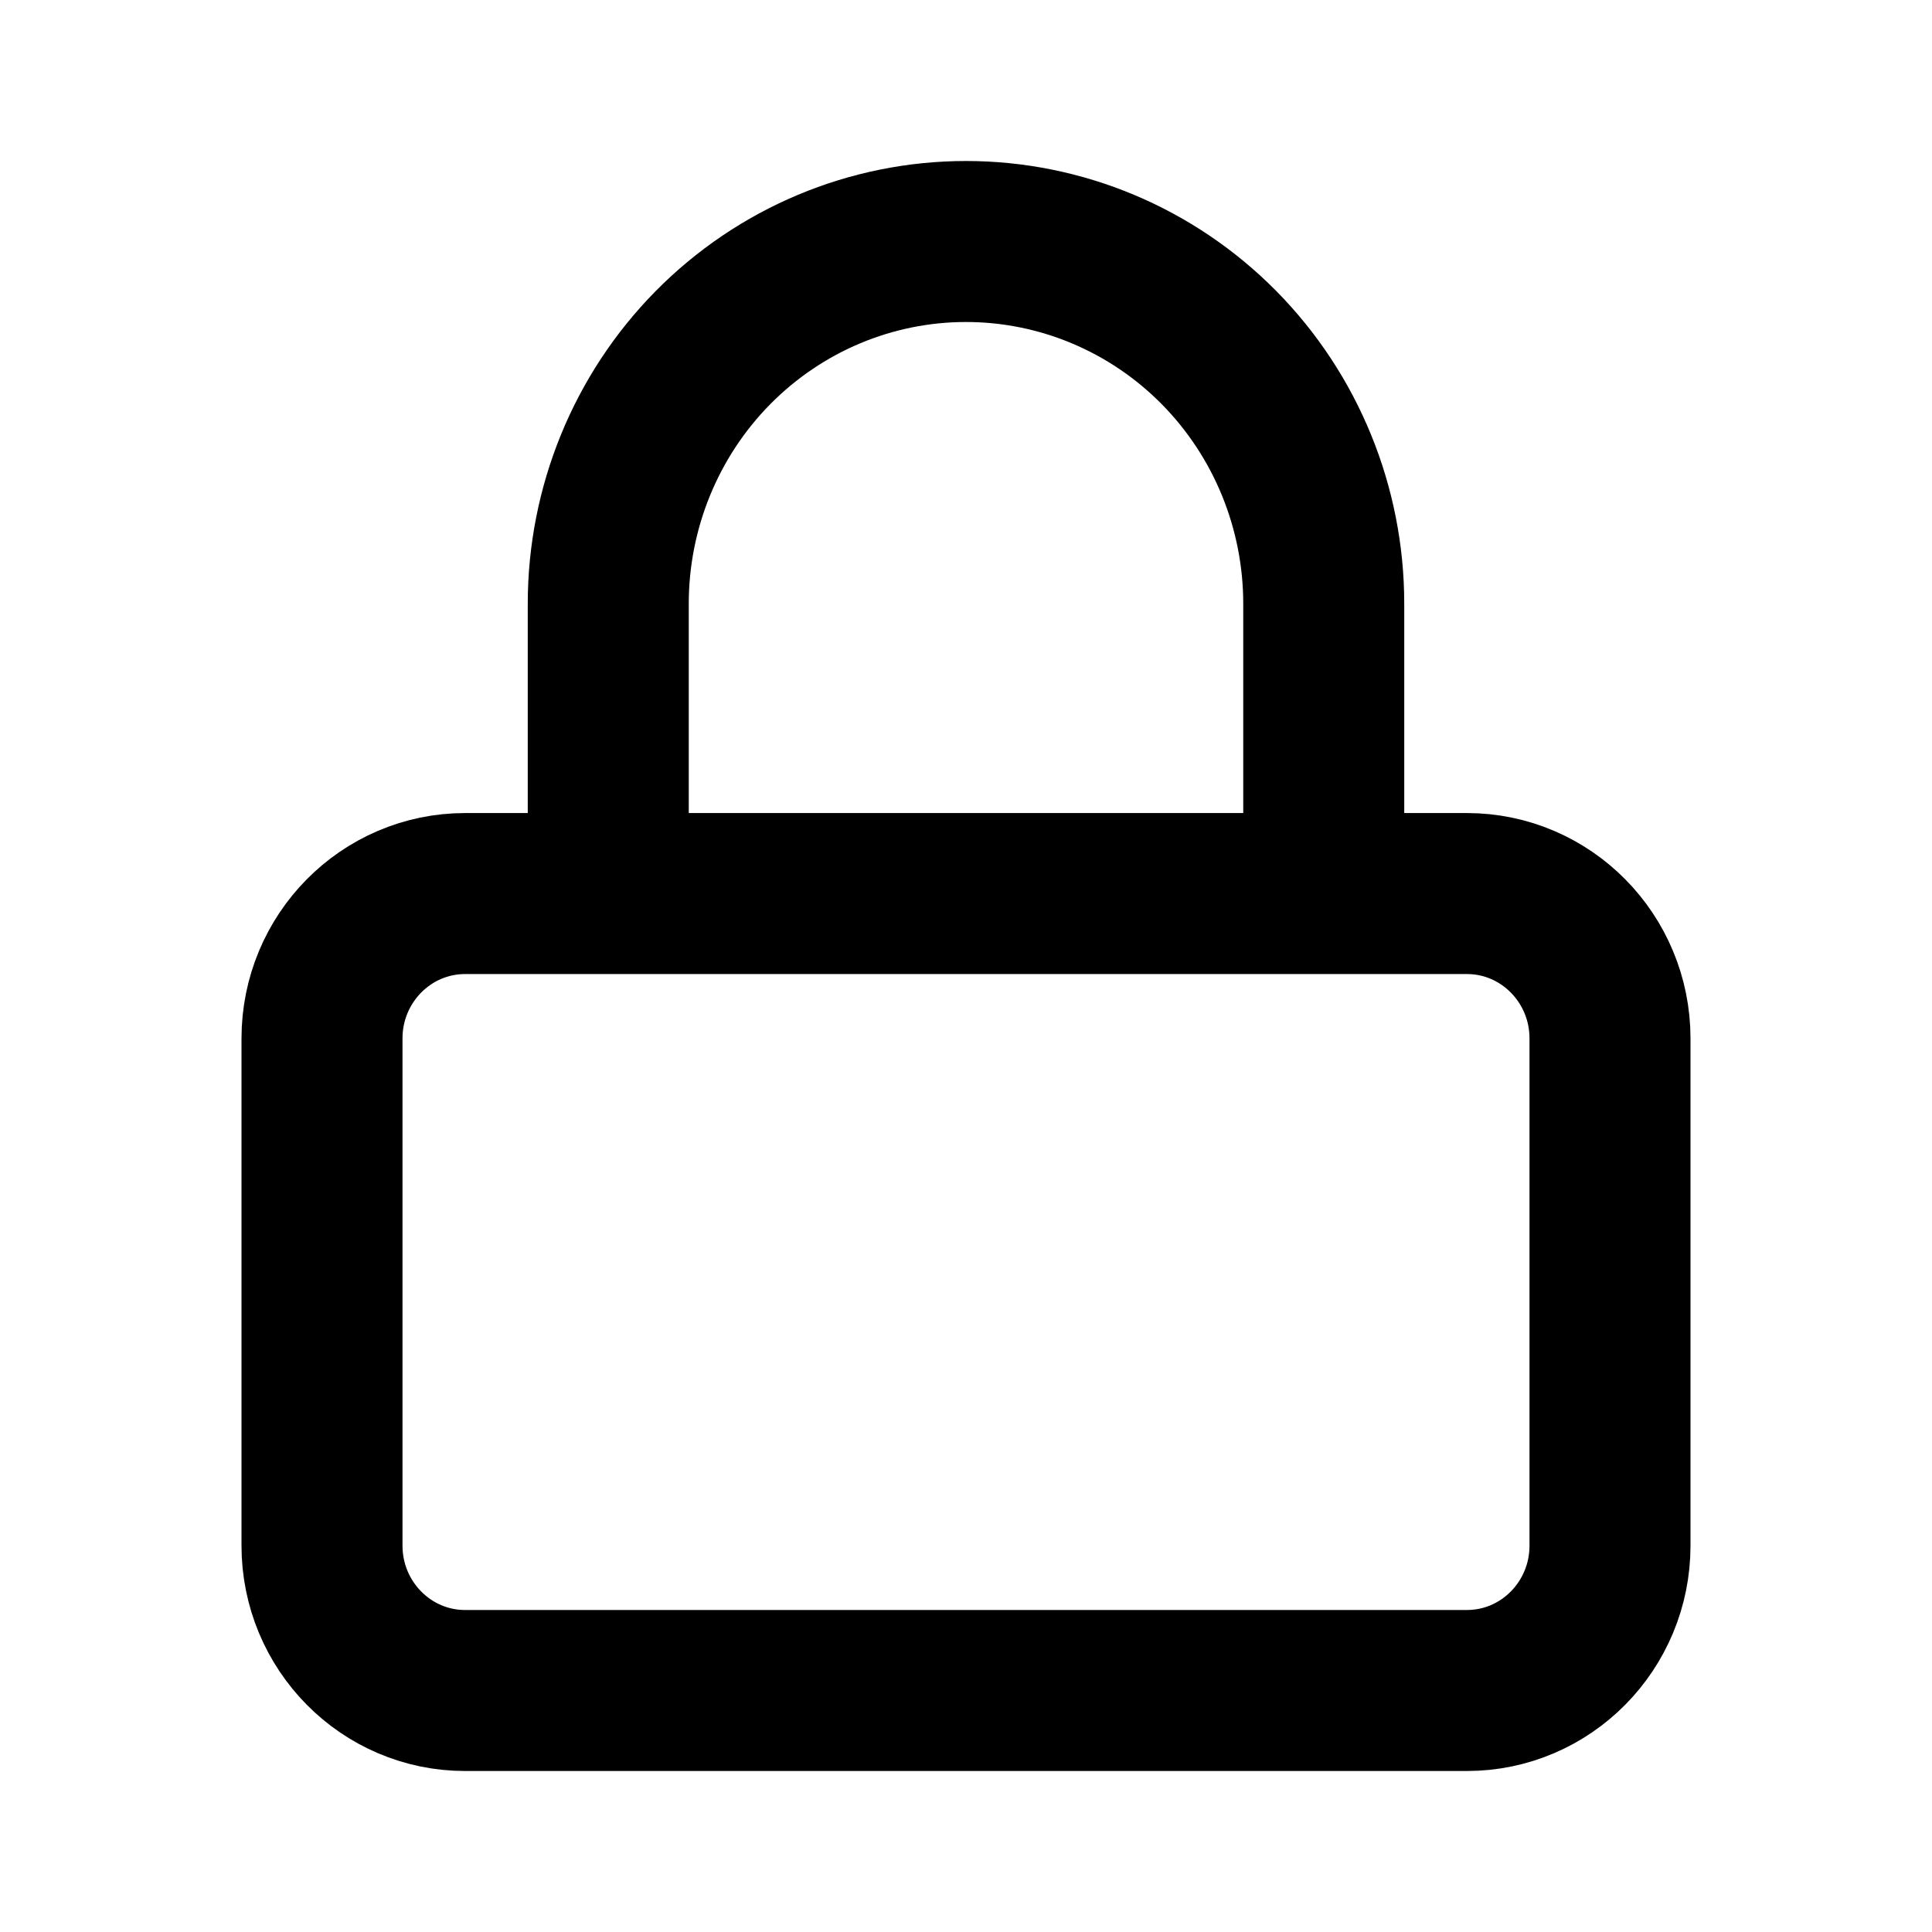 <svg width="24" height="24" viewBox="0 0 24 24" fill="none" xmlns="http://www.w3.org/2000/svg">
<path d="M7.556 11.1V7.5C7.556 6.307 8.024 5.162 8.857 4.318C9.691 3.474 10.821 3 12 3C13.179 3 14.309 3.474 15.143 4.318C15.976 5.162 16.444 6.307 16.444 7.5V11.1M5.778 11.1H18.222C19.204 11.1 20 11.906 20 12.9V19.2C20 20.194 19.204 21 18.222 21H5.778C4.796 21 4 20.194 4 19.2V12.9C4 11.906 4.796 11.1 5.778 11.1Z" stroke="currentColor" stroke-width="2" stroke-linecap="round" stroke-linejoin="round"/>
</svg>
